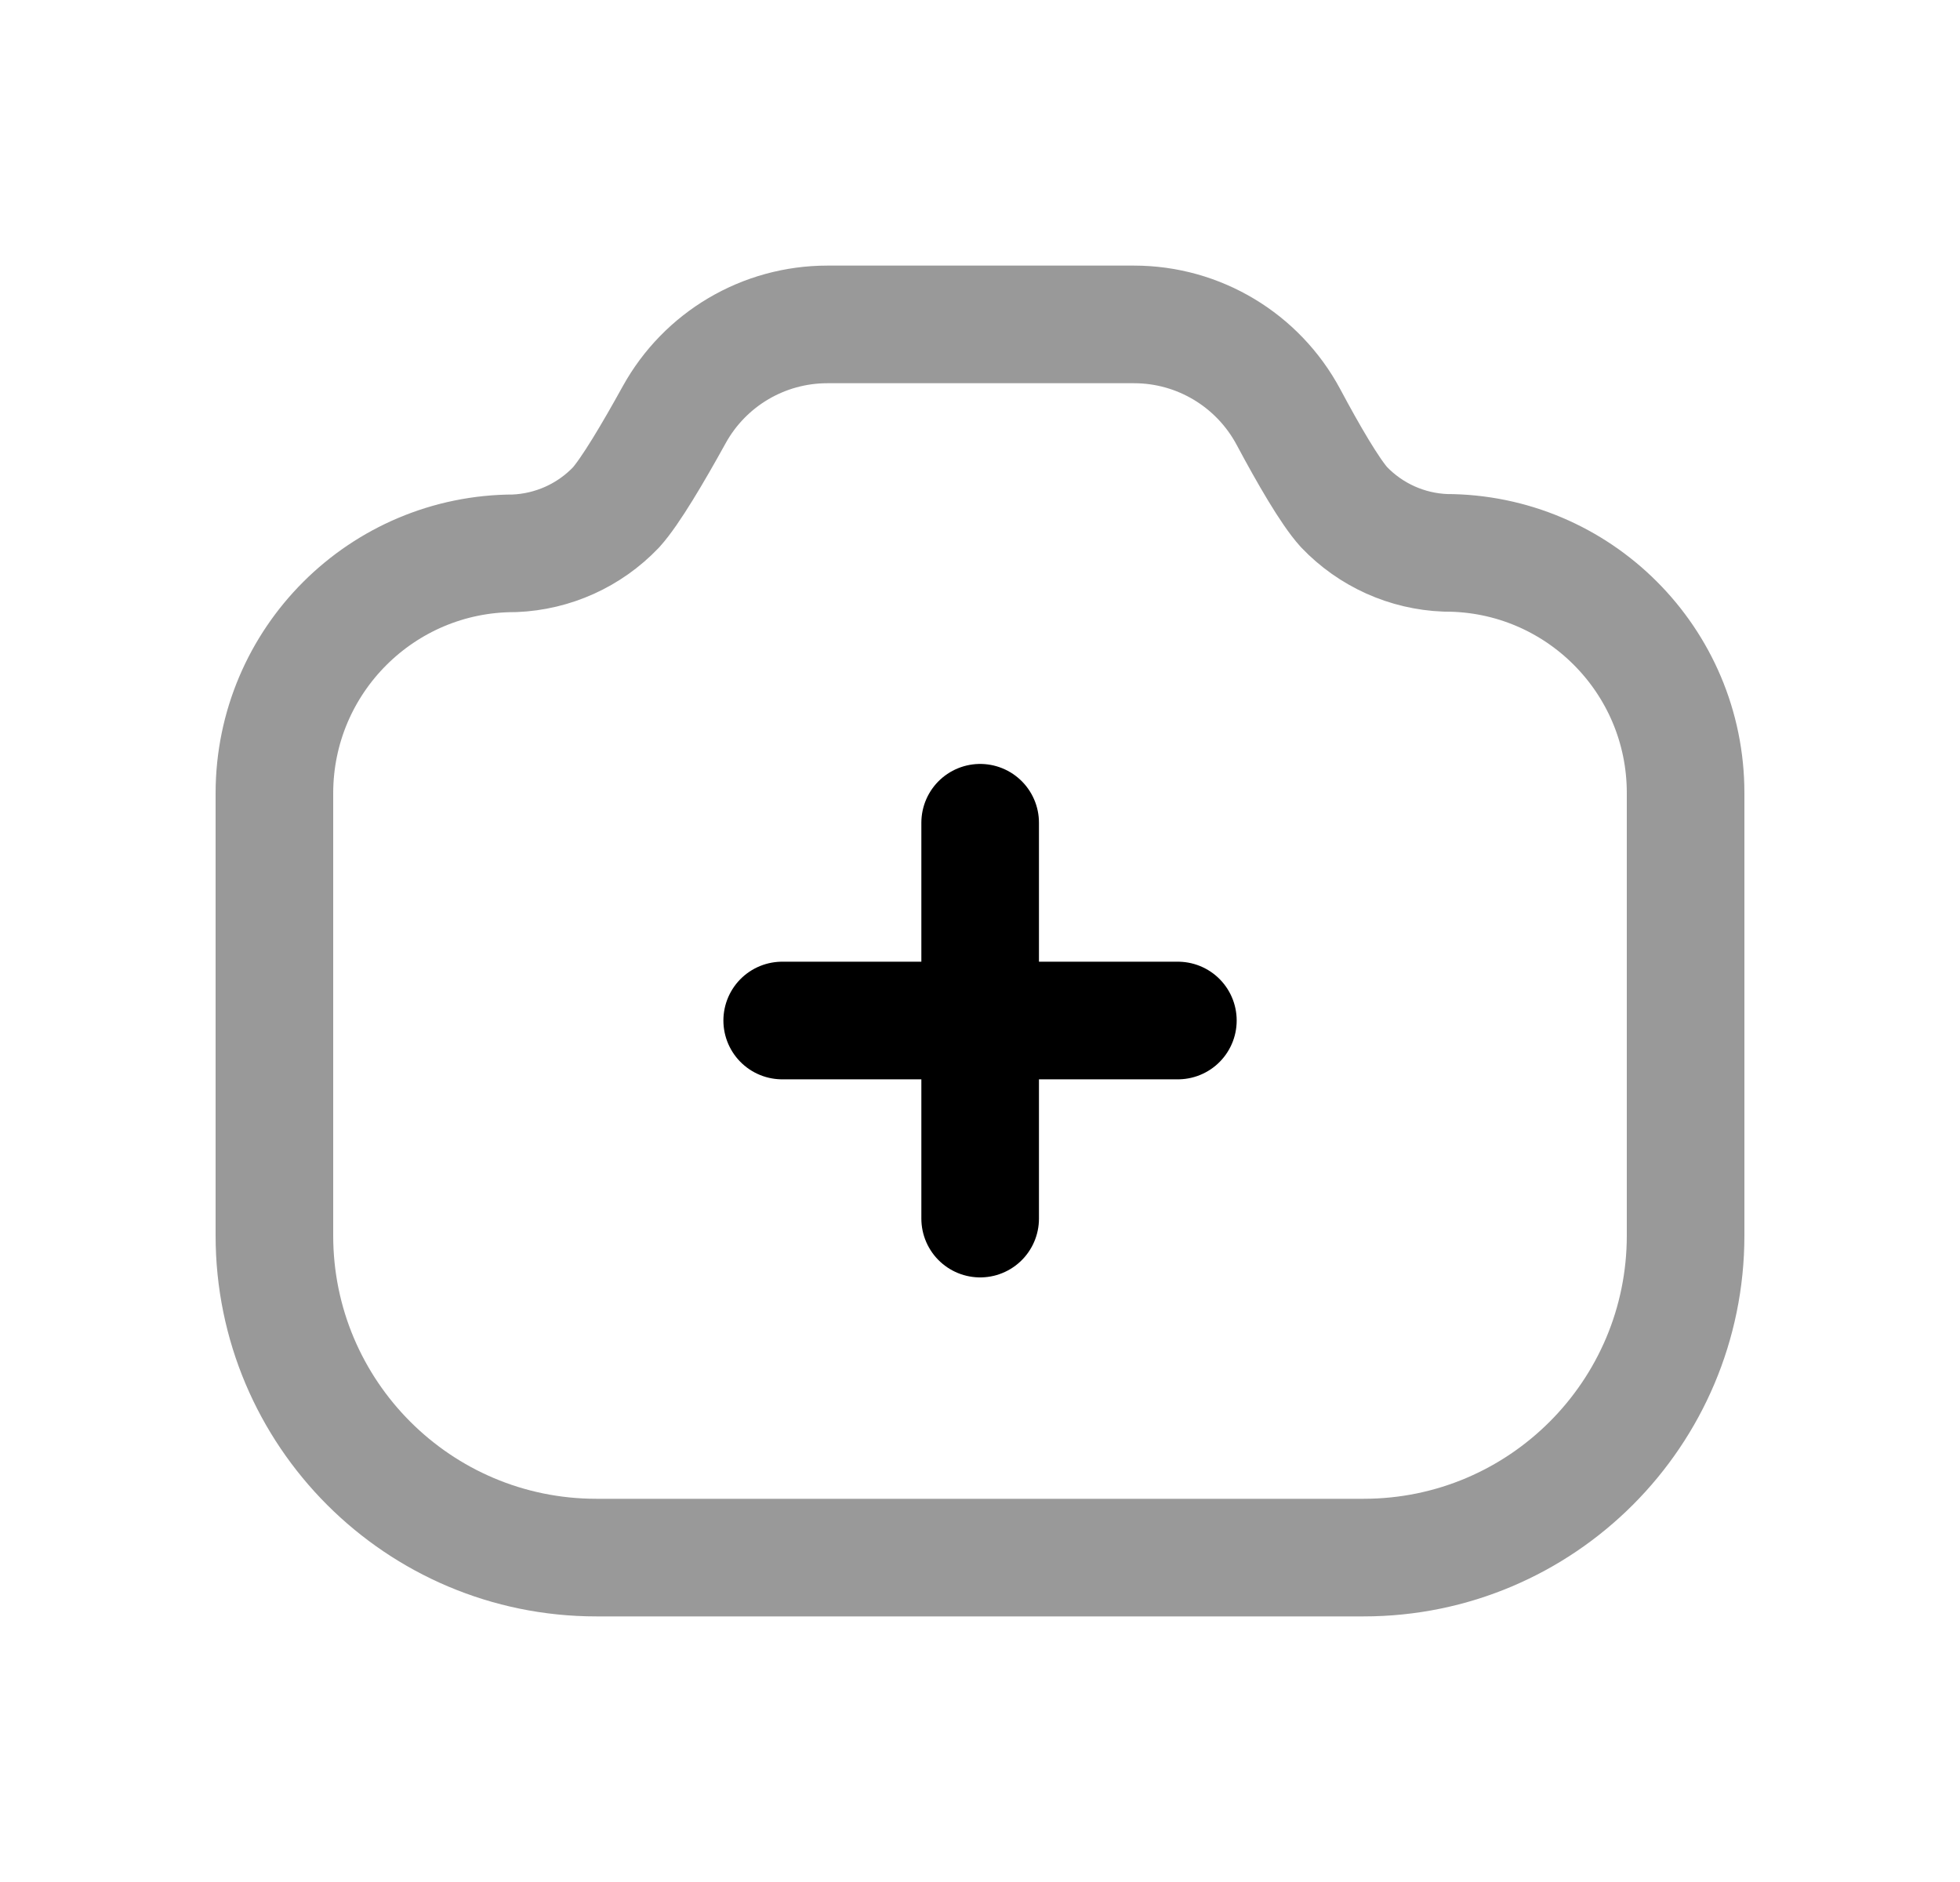 <svg width="25" height="24" viewBox="0 0 25 24" fill="none" xmlns="http://www.w3.org/2000/svg">
<path d="M15.024 13.014H9.977" stroke="black" stroke-width="1.5" stroke-linecap="round" stroke-linejoin="round"/>
<path d="M12.502 15.54V10.492" stroke="black" stroke-width="1.5" stroke-linecap="round" stroke-linejoin="round"/>
<path opacity="0.4" fill-rule="evenodd" clip-rule="evenodd" d="M14.465 4.137C15.29 4.137 16.046 4.592 16.435 5.319C16.688 5.793 16.965 6.271 17.143 6.467C17.482 6.822 17.947 7.032 18.438 7.05C20.129 7.05 21.5 8.421 21.5 10.112V10.114V15.756C21.5 18.024 19.661 19.863 17.394 19.863H7.606C5.338 19.863 3.5 18.024 3.5 15.756V10.114C3.502 8.424 4.872 7.056 6.562 7.056C7.053 7.036 7.517 6.827 7.857 6.471C8.039 6.27 8.332 5.773 8.599 5.29C8.992 4.578 9.74 4.137 10.553 4.137H14.465Z" stroke="black" stroke-width="1.5" stroke-linecap="round" stroke-linejoin="round"/>
</svg>